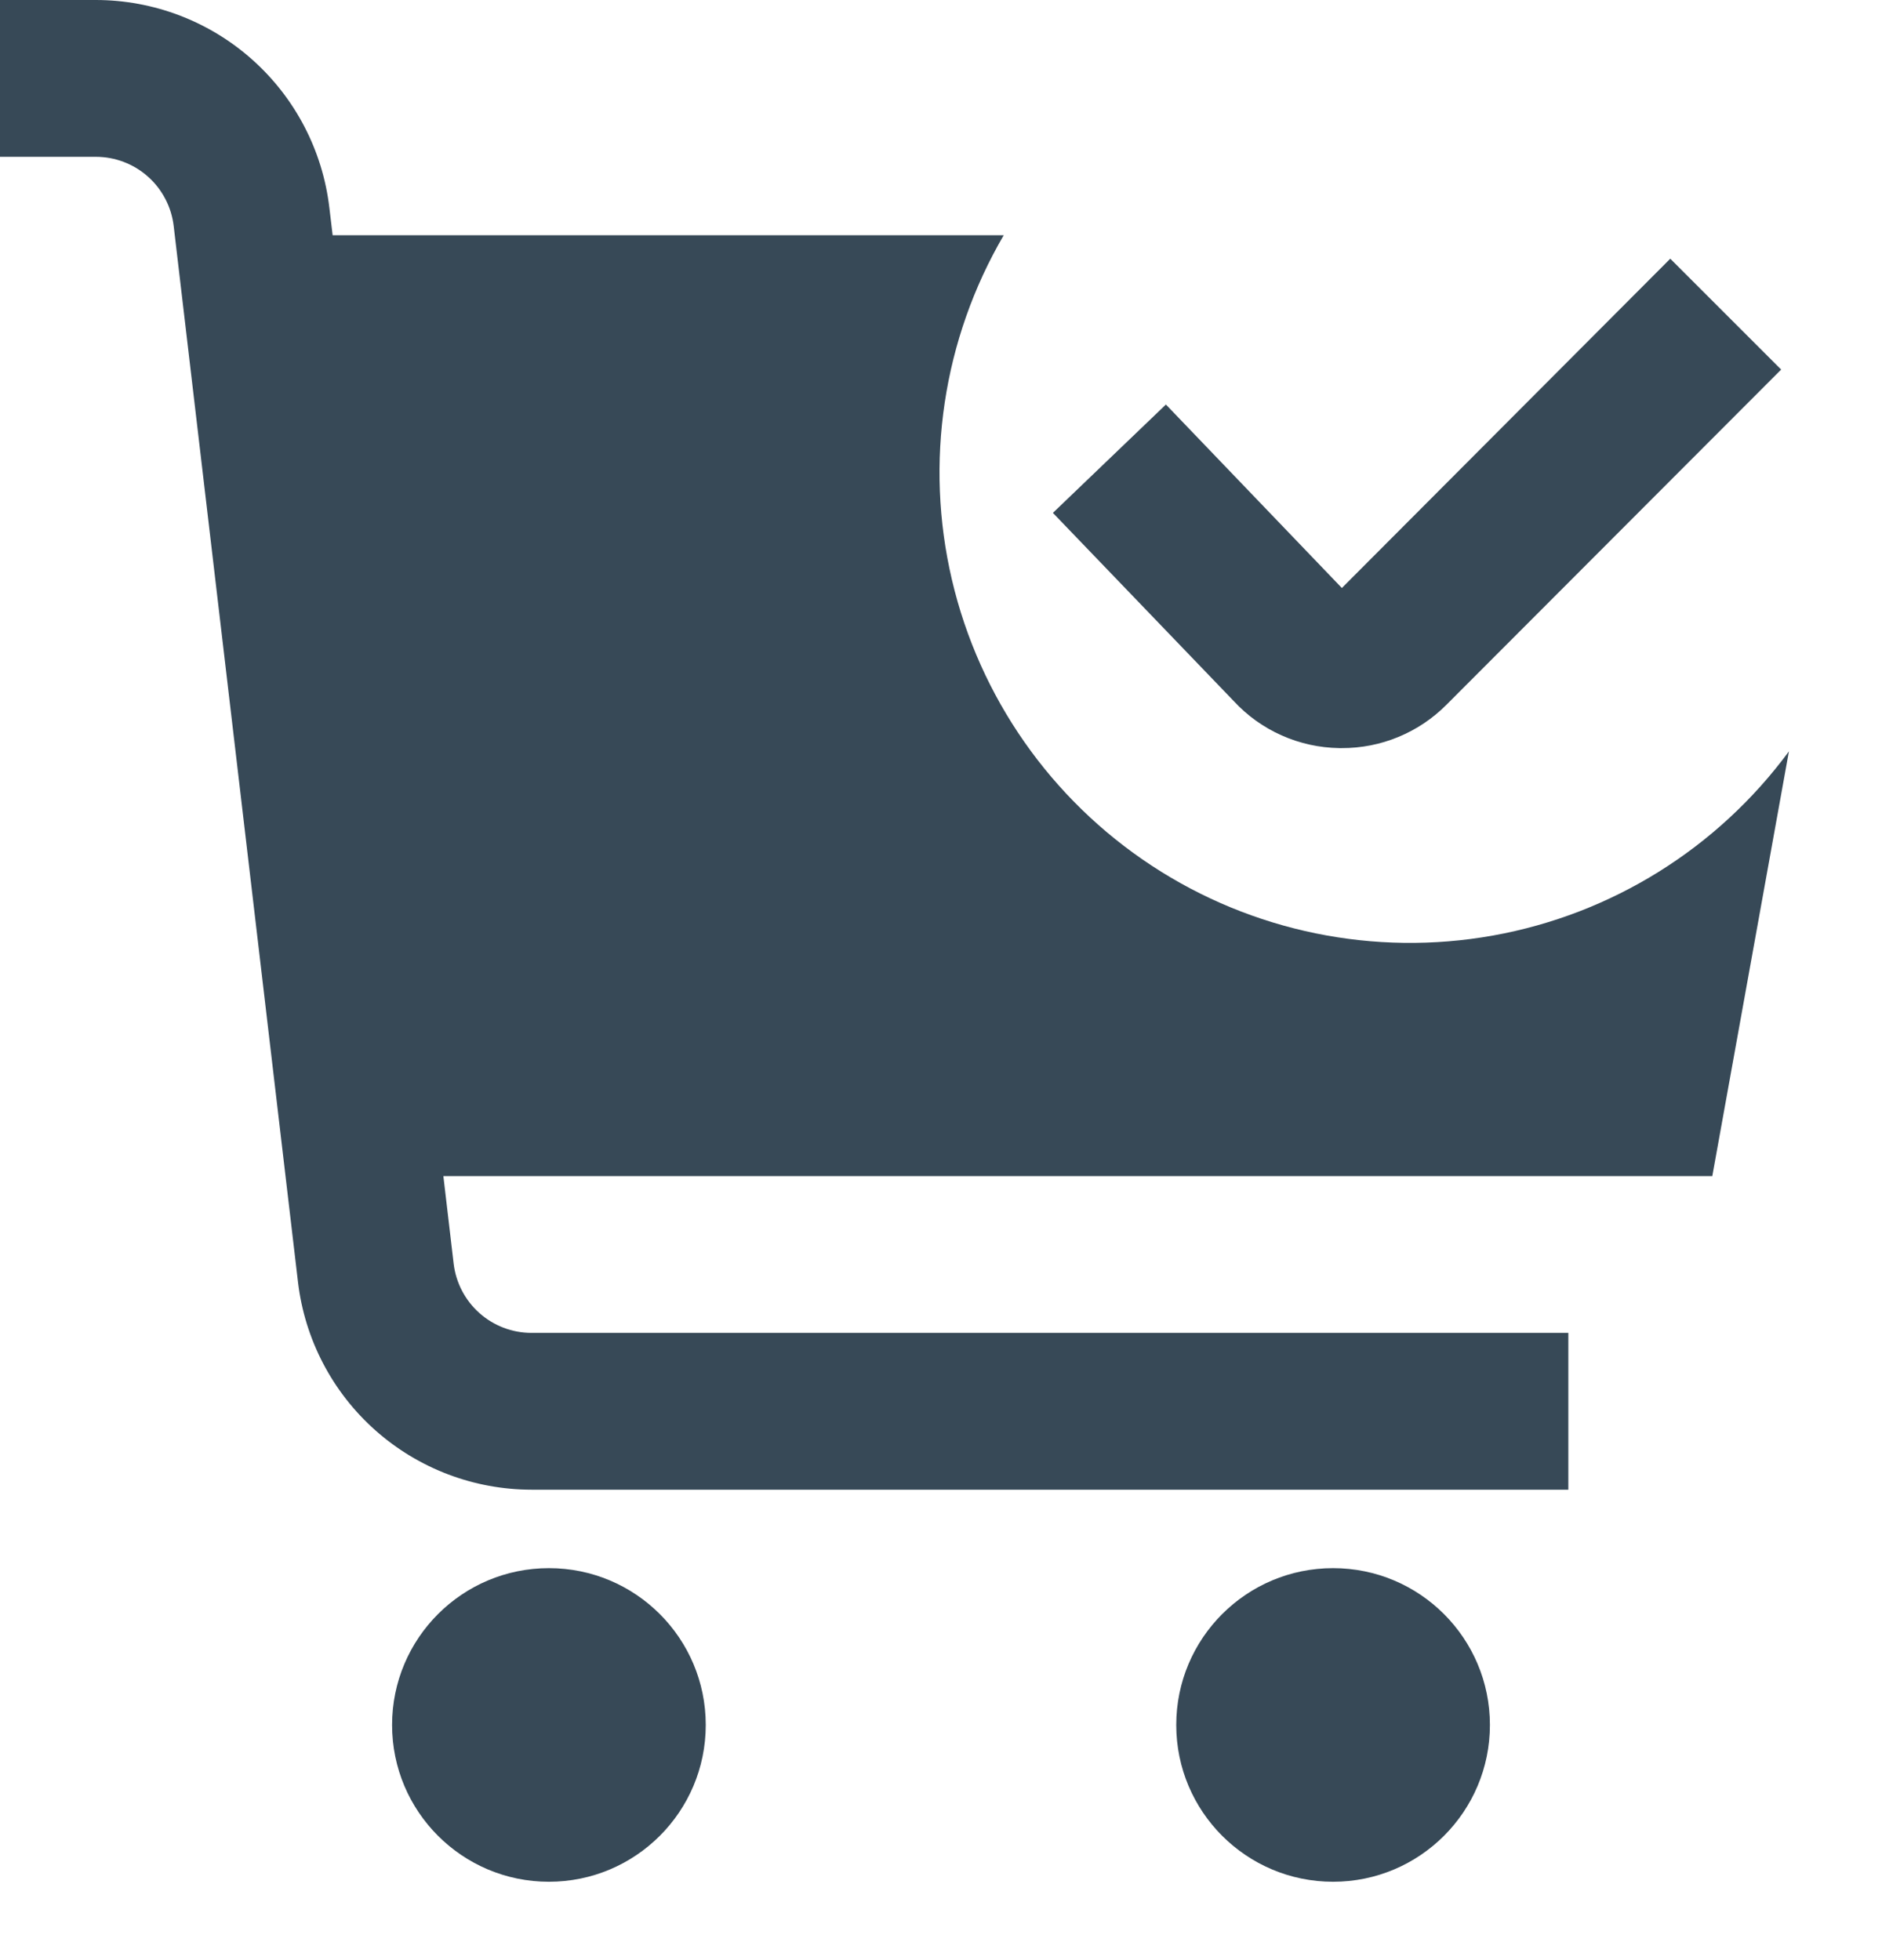 <svg width="48" height="50" viewBox="0 0 48 50" fill="none" xmlns="http://www.w3.org/2000/svg" xmlns:xlink="http://www.w3.org/1999/xlink">
<circle cx="14" cy="44.001" r="4" fill="#374957"/>
<circle cx="34" cy="44.001" r="4" fill="#374957"/>
<path d="M45.626,19.166C43.804,21.64 41.103,23.322 38.079,23.864C35.054,24.406 31.937,23.767 29.37,22.079C26.802,20.391 24.98,17.783 24.279,14.791C23.578,11.8 24.05,8.653 25.6,6L8.484,6L8.4,5.296C8.228,3.837 7.526,2.492 6.428,1.516C5.331,0.54 3.913,0.001 2.444,0L0,0L0,4L2.444,4C2.934,4 3.407,4.18 3.773,4.505C4.139,4.831 4.373,5.28 4.43,5.766L7.6,32.702C7.772,34.161 8.473,35.507 9.571,36.483C10.669,37.46 12.087,37.999 13.556,38L40,38L40,34L13.556,34C13.066,34 12.593,33.82 12.227,33.494C11.861,33.168 11.627,32.719 11.57,32.232L11.308,30L43.672,30L45.626,19.166Z" fill="#374957"/>
<path d="M34.222,19.083L34.156,19.083C33.649,19.075 33.15,18.965 32.688,18.759C32.225,18.553 31.809,18.255 31.466,17.883L26.854,13.083L29.736,10.319L34.224,14.999L42.6,6.599L45.428,9.427L36.892,17.977C36.542,18.329 36.126,18.608 35.667,18.798C35.209,18.988 34.718,19.085 34.222,19.083L34.222,19.083Z" fill="#374957"/>
</svg>
